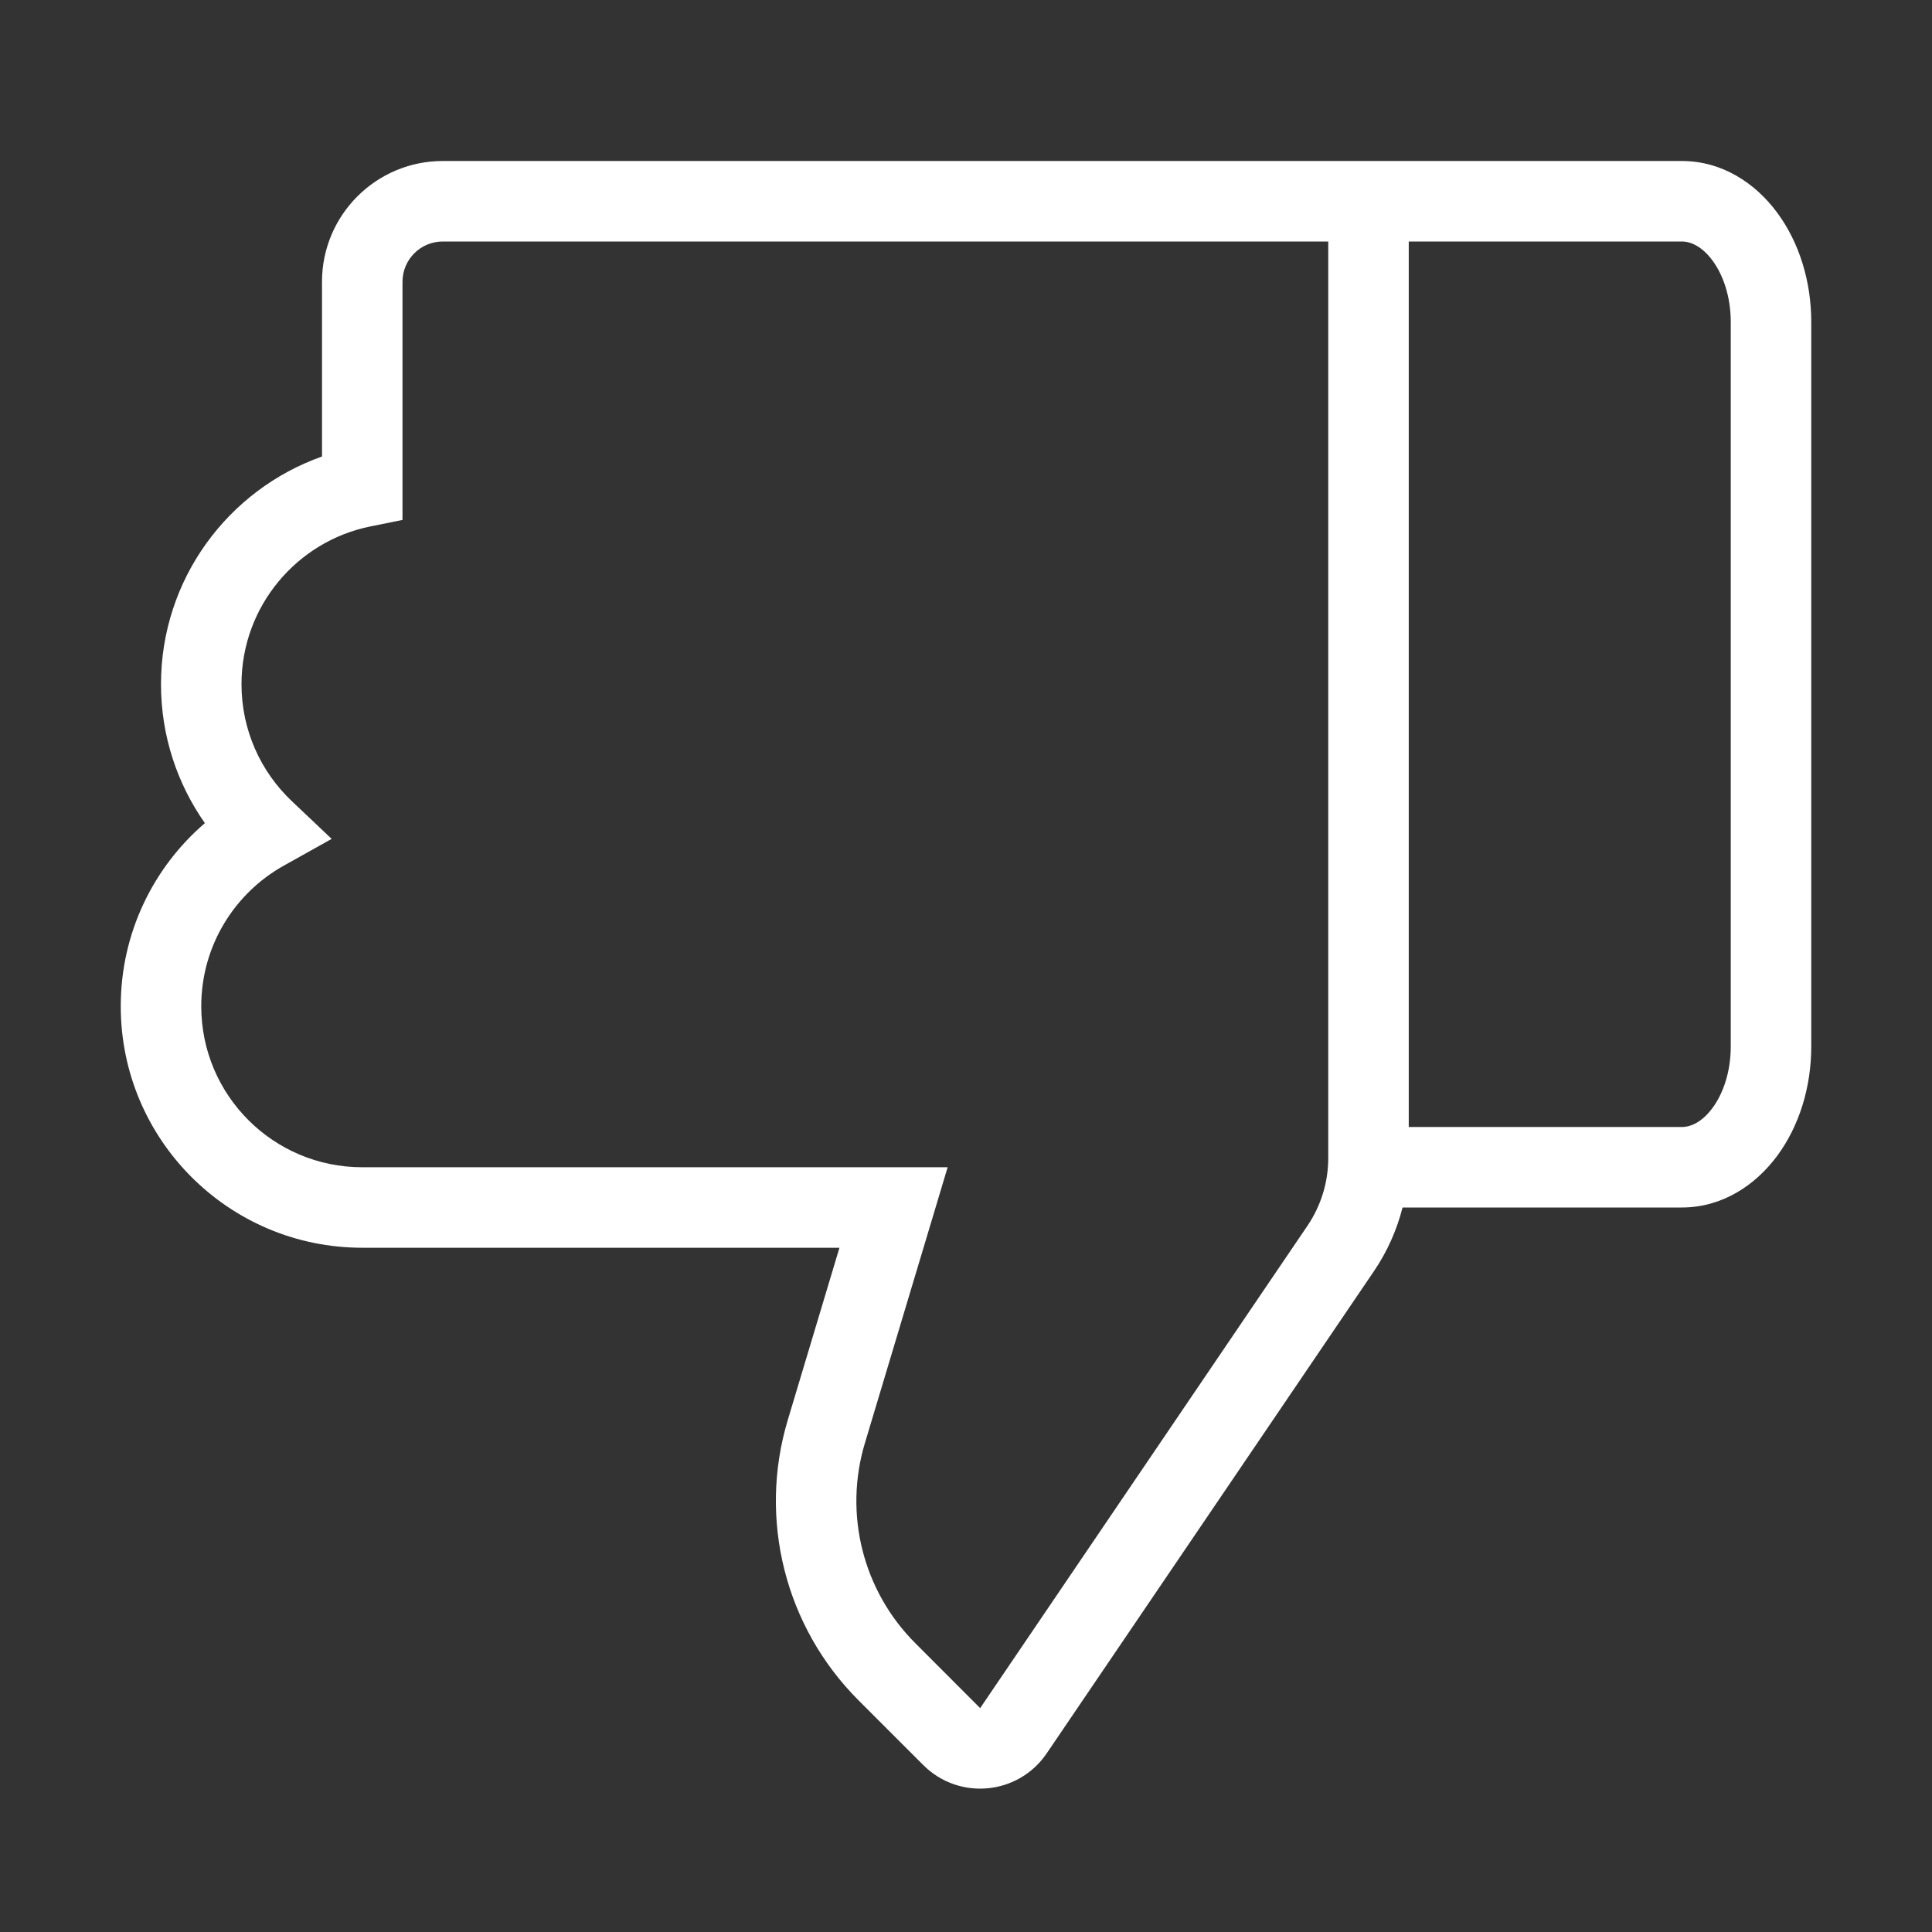 <svg width="24" height="24" viewBox="0 0 24 24" fill="none" xmlns="http://www.w3.org/2000/svg">
<rect x="0" y="0" width="24" height="24" fill="#333333" stroke="none"/>
<path fill-rule="evenodd" clip-rule="evenodd" d="M5 3.5C5 3.224 5.224 3 5.5 3H16H16.181H16.5V14.386C16.5 14.686 16.41 14.979 16.241 15.228L12.176 21.219L11.371 20.413C10.72 19.763 10.479 18.808 10.744 17.927L11.579 15.144L11.772 14.5H11.1H9.002L9.001 14.5H9L7 14.5L4.5 14.5C3.395 14.5 2.5 13.605 2.5 12.5C2.5 11.75 2.913 11.095 3.526 10.753L4.12 10.421L3.626 9.953C3.24 9.588 3 9.072 3 8.5C3 7.533 3.687 6.725 4.599 6.54L5 6.459V6.05V3.5ZM17.5 3V14L20.892 14C21.002 14 21.142 13.941 21.273 13.764C21.404 13.587 21.5 13.318 21.5 13V4C21.5 3.682 21.404 3.413 21.273 3.236C21.142 3.059 21.002 3 20.892 3H17.5ZM17.423 15C17.352 15.28 17.233 15.547 17.069 15.789L13.003 21.78C12.651 22.3 11.913 22.37 11.469 21.926L10.664 21.121C9.753 20.21 9.416 18.873 9.786 17.64L10.428 15.5H9.002H9.001L9 15.5L7 15.5L4.5 15.5C2.843 15.5 1.5 14.157 1.5 12.5C1.5 11.589 1.906 10.774 2.545 10.225C2.202 9.737 2 9.142 2 8.5C2 7.193 2.835 6.083 4 5.671V3.5C4 2.672 4.672 2 5.5 2H16H16.181H17H17.5H20.892C21.394 2 21.807 2.276 22.077 2.642C22.348 3.008 22.5 3.49 22.5 4V13C22.5 13.51 22.348 13.992 22.077 14.358C21.807 14.723 21.394 15 20.892 15L17.423 15Z" fill="white"/>
</svg>
